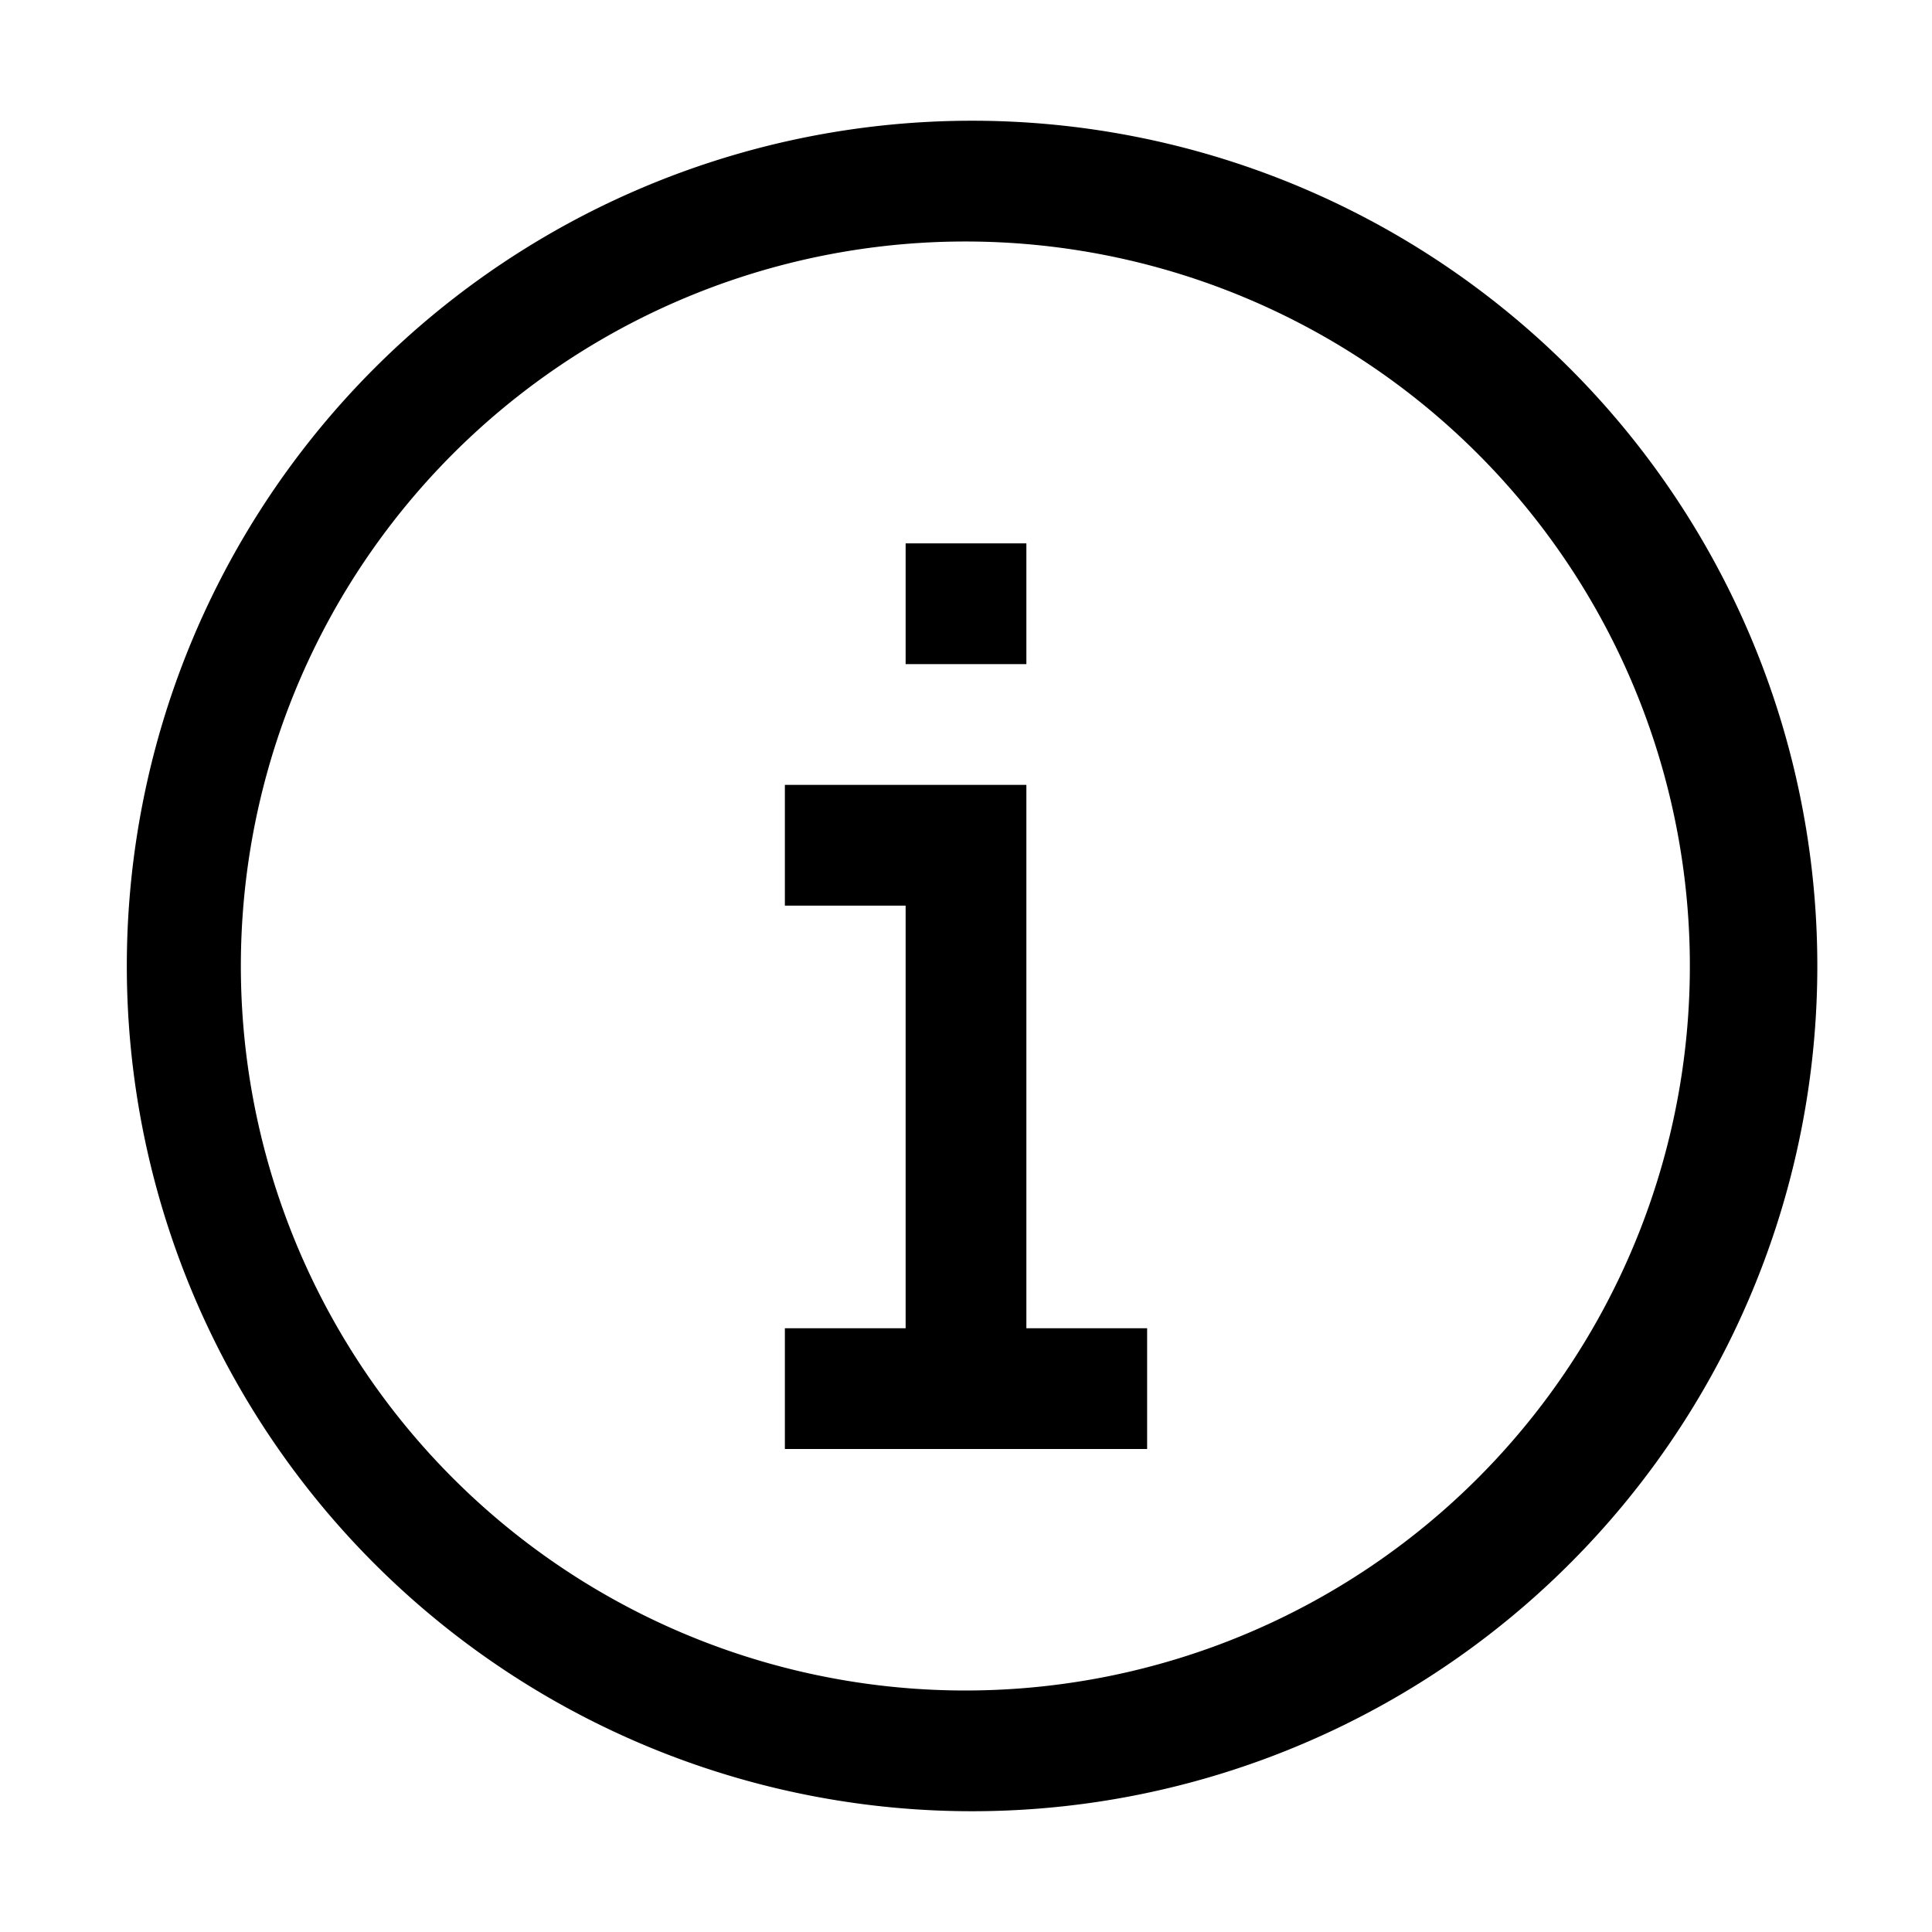 <svg xmlns="http://www.w3.org/2000/svg" viewBox="0 0 16 16" fill="#000000">
    <title>Info</title>
    <g id="Info">
        <path id="Path_16" data-name="Path 16" d="M8,1A7,7,0,1,0,13,3.05,7,7,0,0,0,8,1ZM8,14a6,6,0,1,1,4.24-1.76A6,6,0,0,1,8,14Z" />
        <path id="Path_17" data-name="Path 17" d="M8.5,4.5h-1v1h1Z" />
        <path id="Path_18" data-name="Path 18" d="M8.5,7.5v-1h-2v1h1V11h-1v1h3V11h-1Z" />
    </g>
</svg>